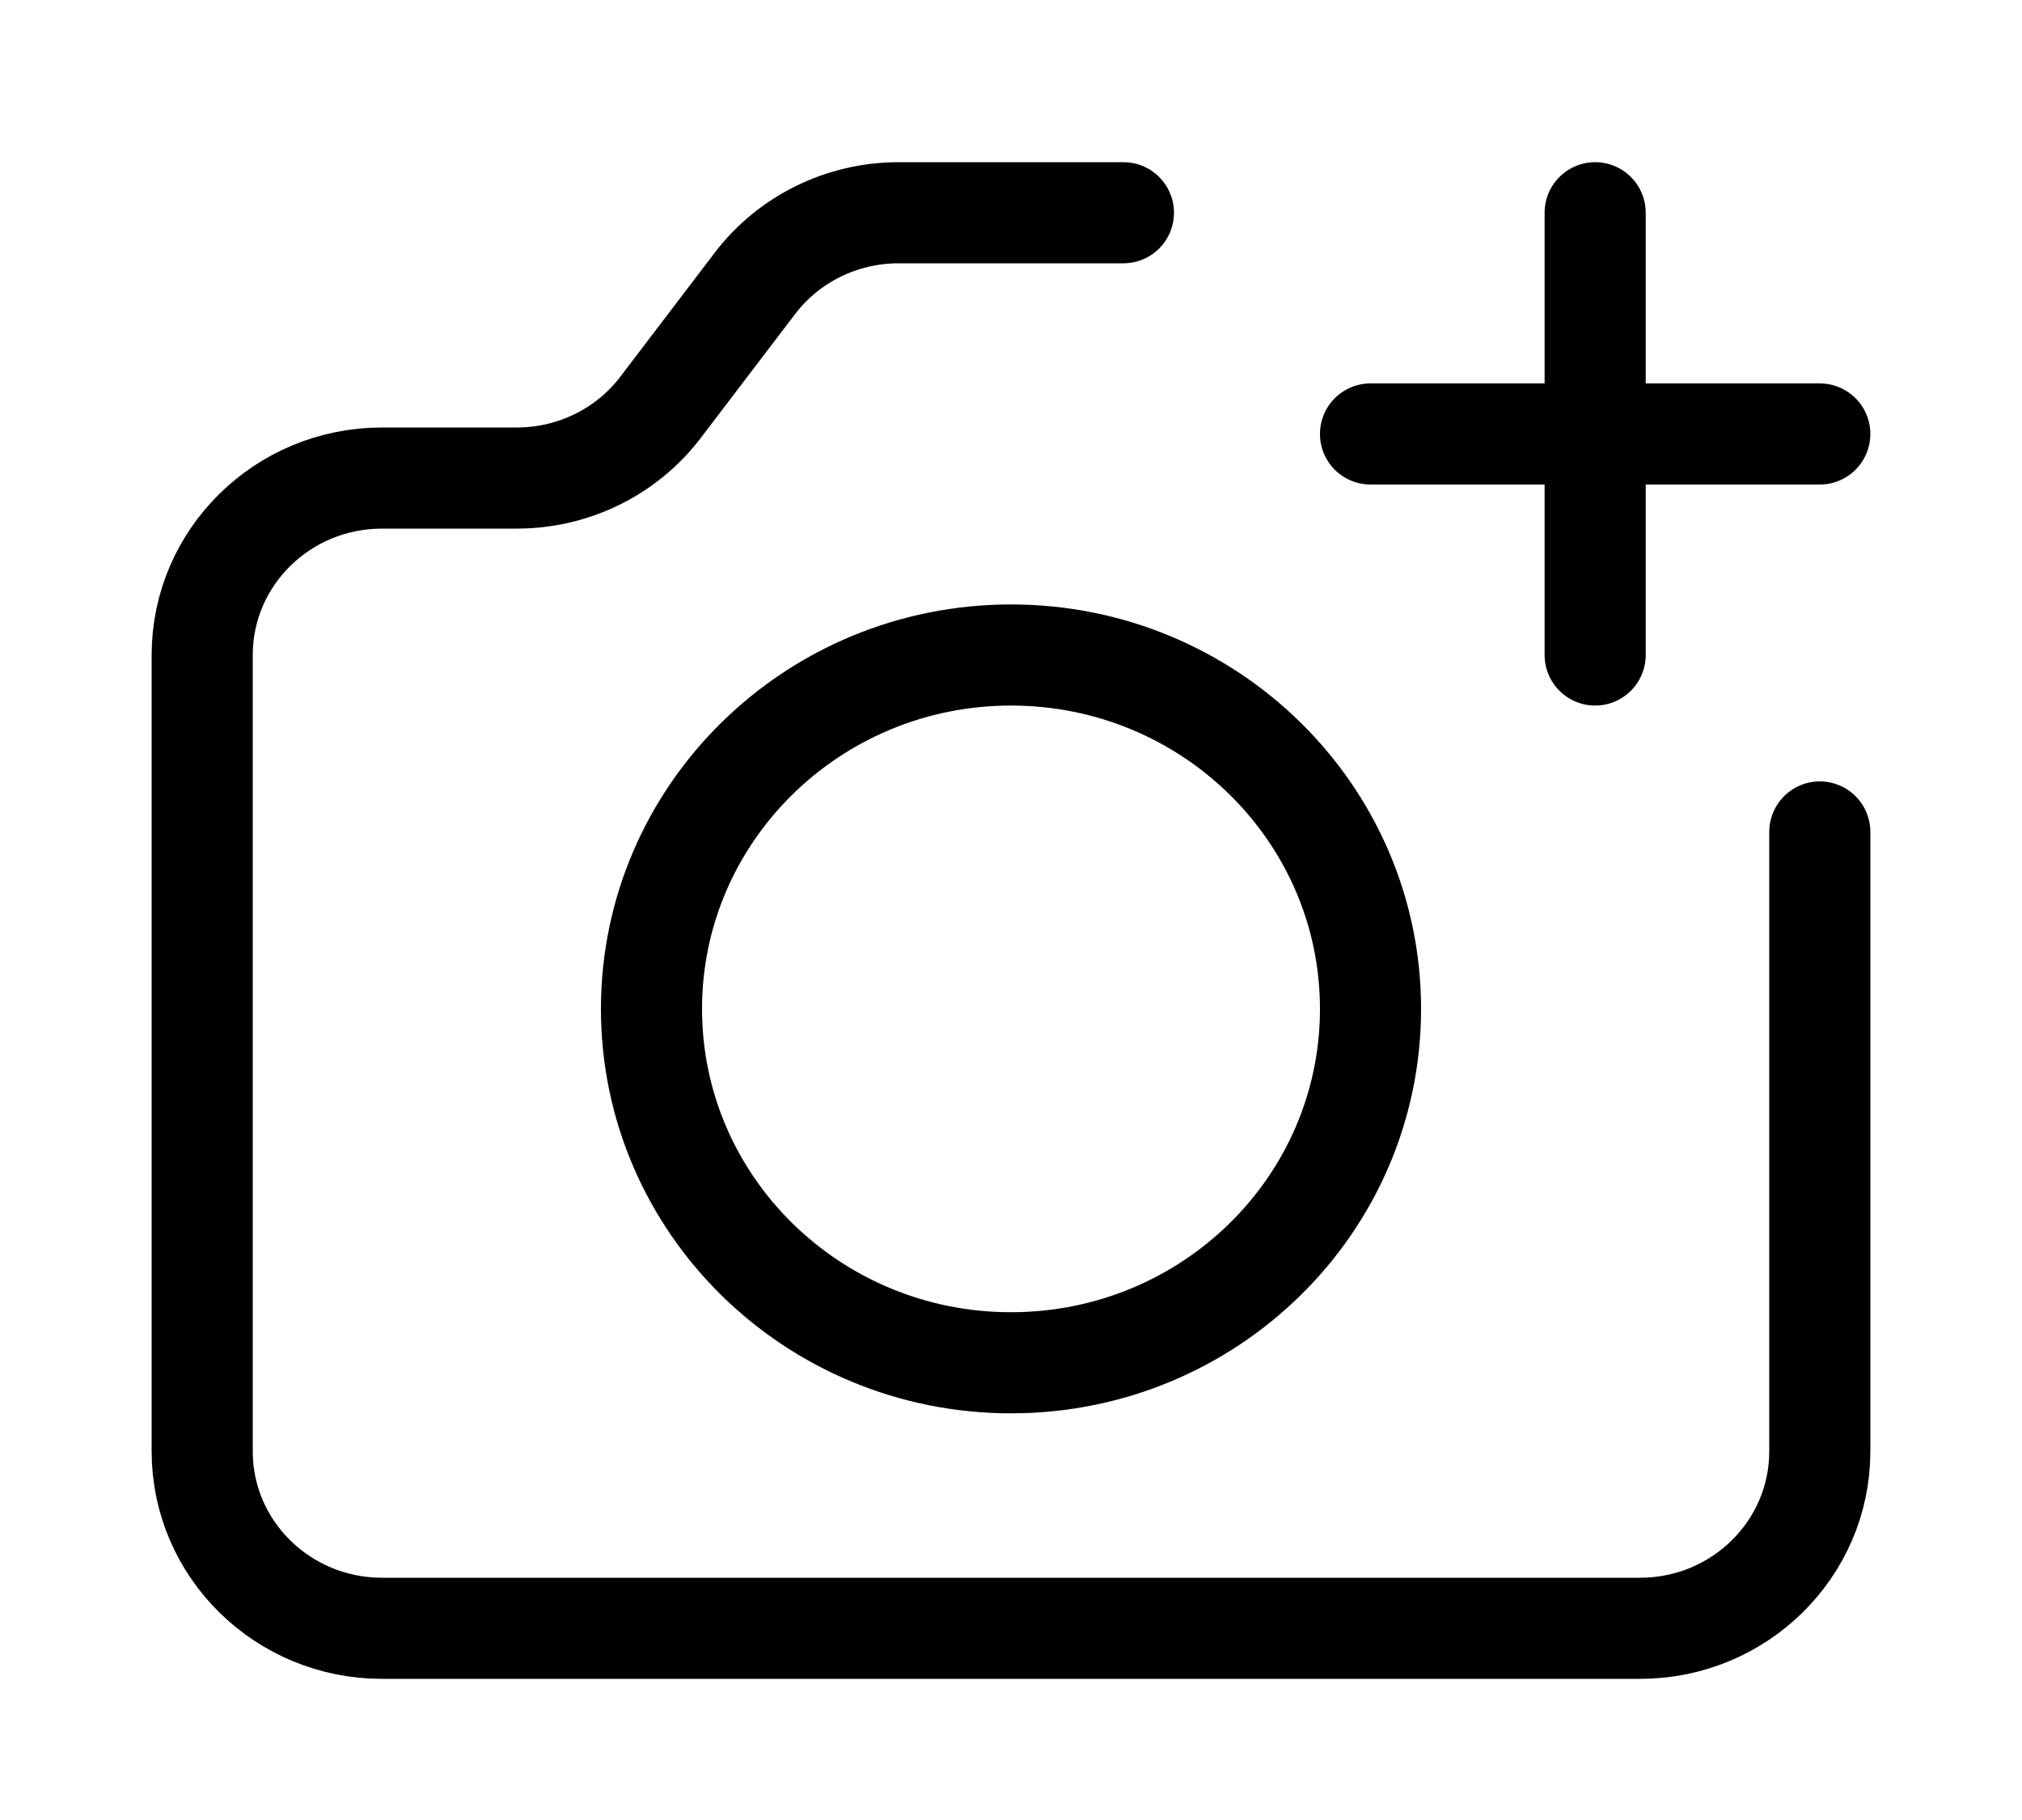 <svg width="10" height="9" viewBox="0 0 10 9" fill="none" xmlns="http://www.w3.org/2000/svg">
<path d="M9 4.114V7.177C9 7.66 8.602 8.052 8.111 8.052H1.889C1.398 8.052 1 7.66 1 7.177V3.239C1 2.756 1.398 2.364 1.889 2.364H2.556C2.835 2.364 3.099 2.235 3.267 2.014L3.733 1.402C3.901 1.181 4.165 1.052 4.444 1.052H5.556M7.889 1.052V2.146M7.889 2.146V3.239M7.889 2.146H6.778M7.889 2.146H9M6.778 4.989C6.778 5.956 5.982 6.739 5 6.739C4.018 6.739 3.222 5.956 3.222 4.989C3.222 4.023 4.018 3.239 5 3.239C5.982 3.239 6.778 4.023 6.778 4.989Z" stroke="black" stroke-width="0.5" stroke-linecap="round" stroke-linejoin="round"/>
</svg>
